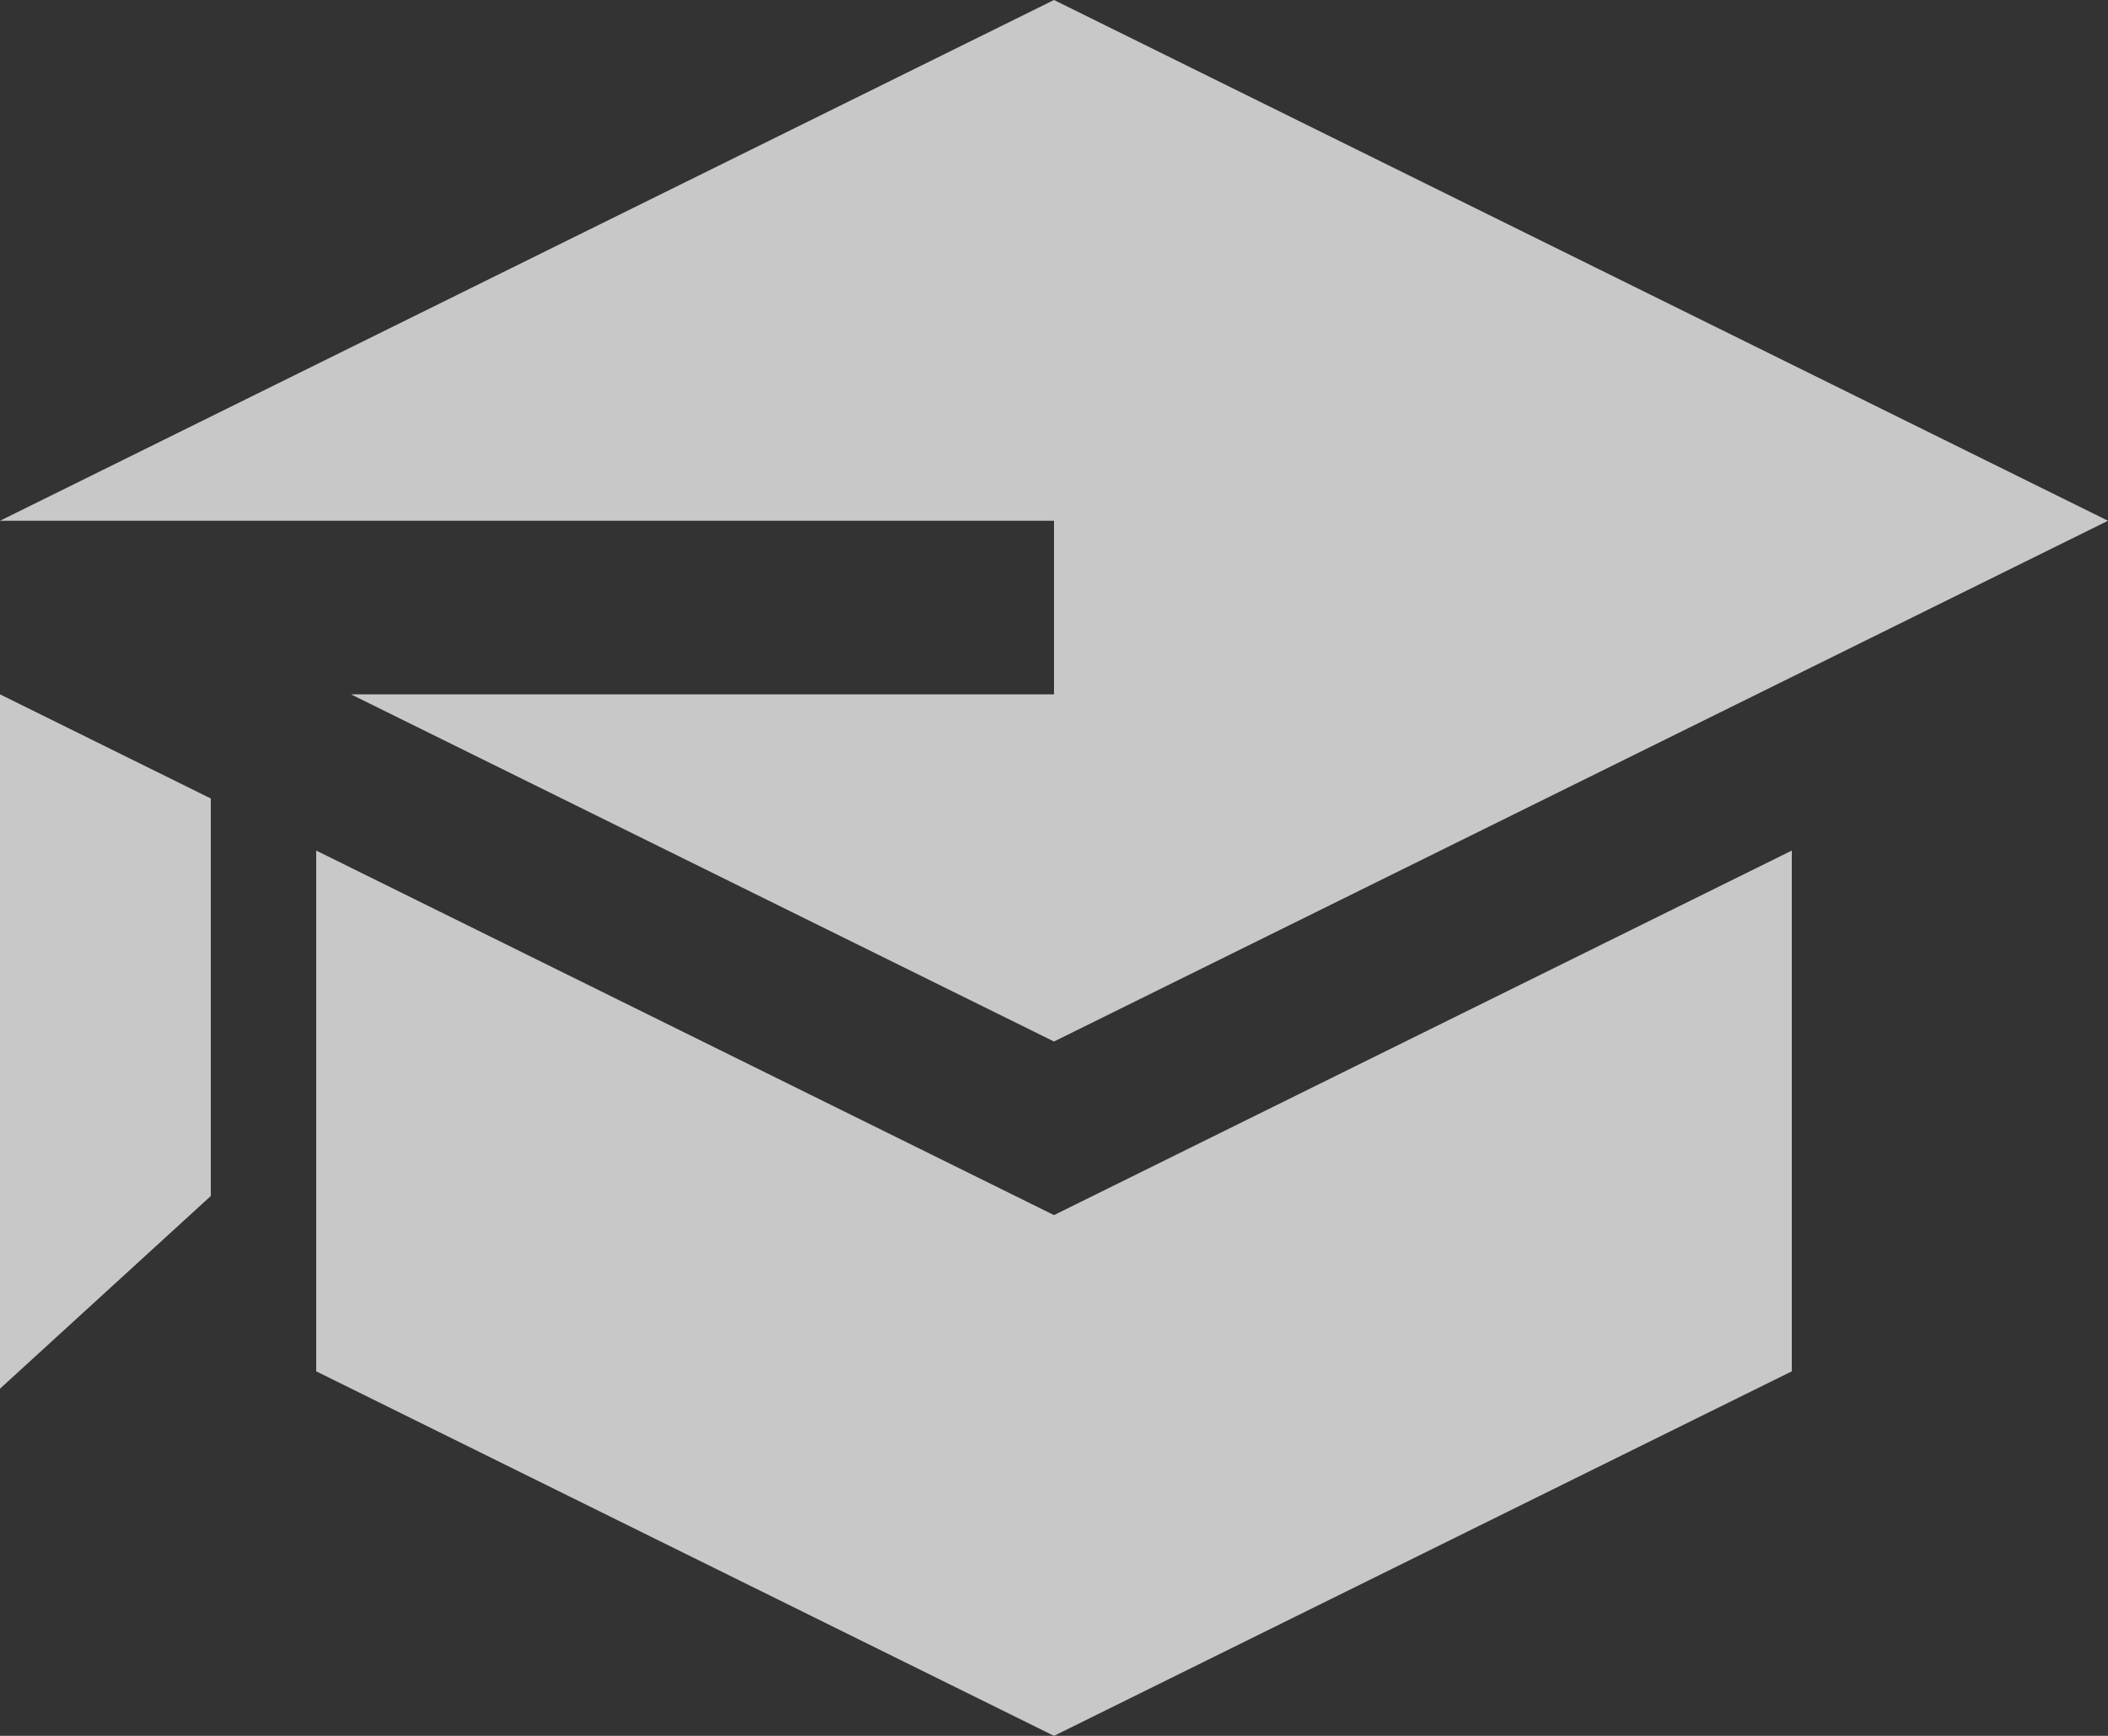 <?xml version="1.0" encoding="UTF-8"?>
<svg width="68px" height="56px" viewBox="0 0 68 56" version="1.1" xmlns="http://www.w3.org/2000/svg" xmlns:xlink="http://www.w3.org/1999/xlink">
    <rect x="0" y="0" width="68" height="56" fill="#333333" stroke="none"/>
    <!-- Generator: Sketch 52.5 (67469) - http://www.bohemiancoding.com/sketch -->
    <title>education</title>
    <desc>Created with Sketch.</desc>
    <g id="1001" stroke="none" stroke-width="1" fill="none" fill-rule="evenodd" opacity="0.727">
        <g id="Desktop-HD-1440" transform="translate(-603, -1083)" fill="#FFFFFF" fill-rule="nonzero">
            <g id="2-About" transform="translate(192, 796)">
                <g id="Mentor" transform="translate(364, 236)">
                    <g id="education" transform="translate(47, 51)">
                        <path d="M11.322,22.4 L34,33.6 L68,16.8 L34,0 L0,16.8 L34,16.8 L34,22.4 L11.322,22.4 Z M0,22.4 L0,44.8 L6.8,38.584 L6.8,25.76 L0,22.4 Z M34,56 L17,47.6 L10.2,44.24 L10.2,27.44 L34,39.2 L57.8,27.44 L57.8,44.24 L34,56 Z" id="Shape"></path>
                    </g>
                </g>
            </g>
        </g>
    </g>
</svg>
